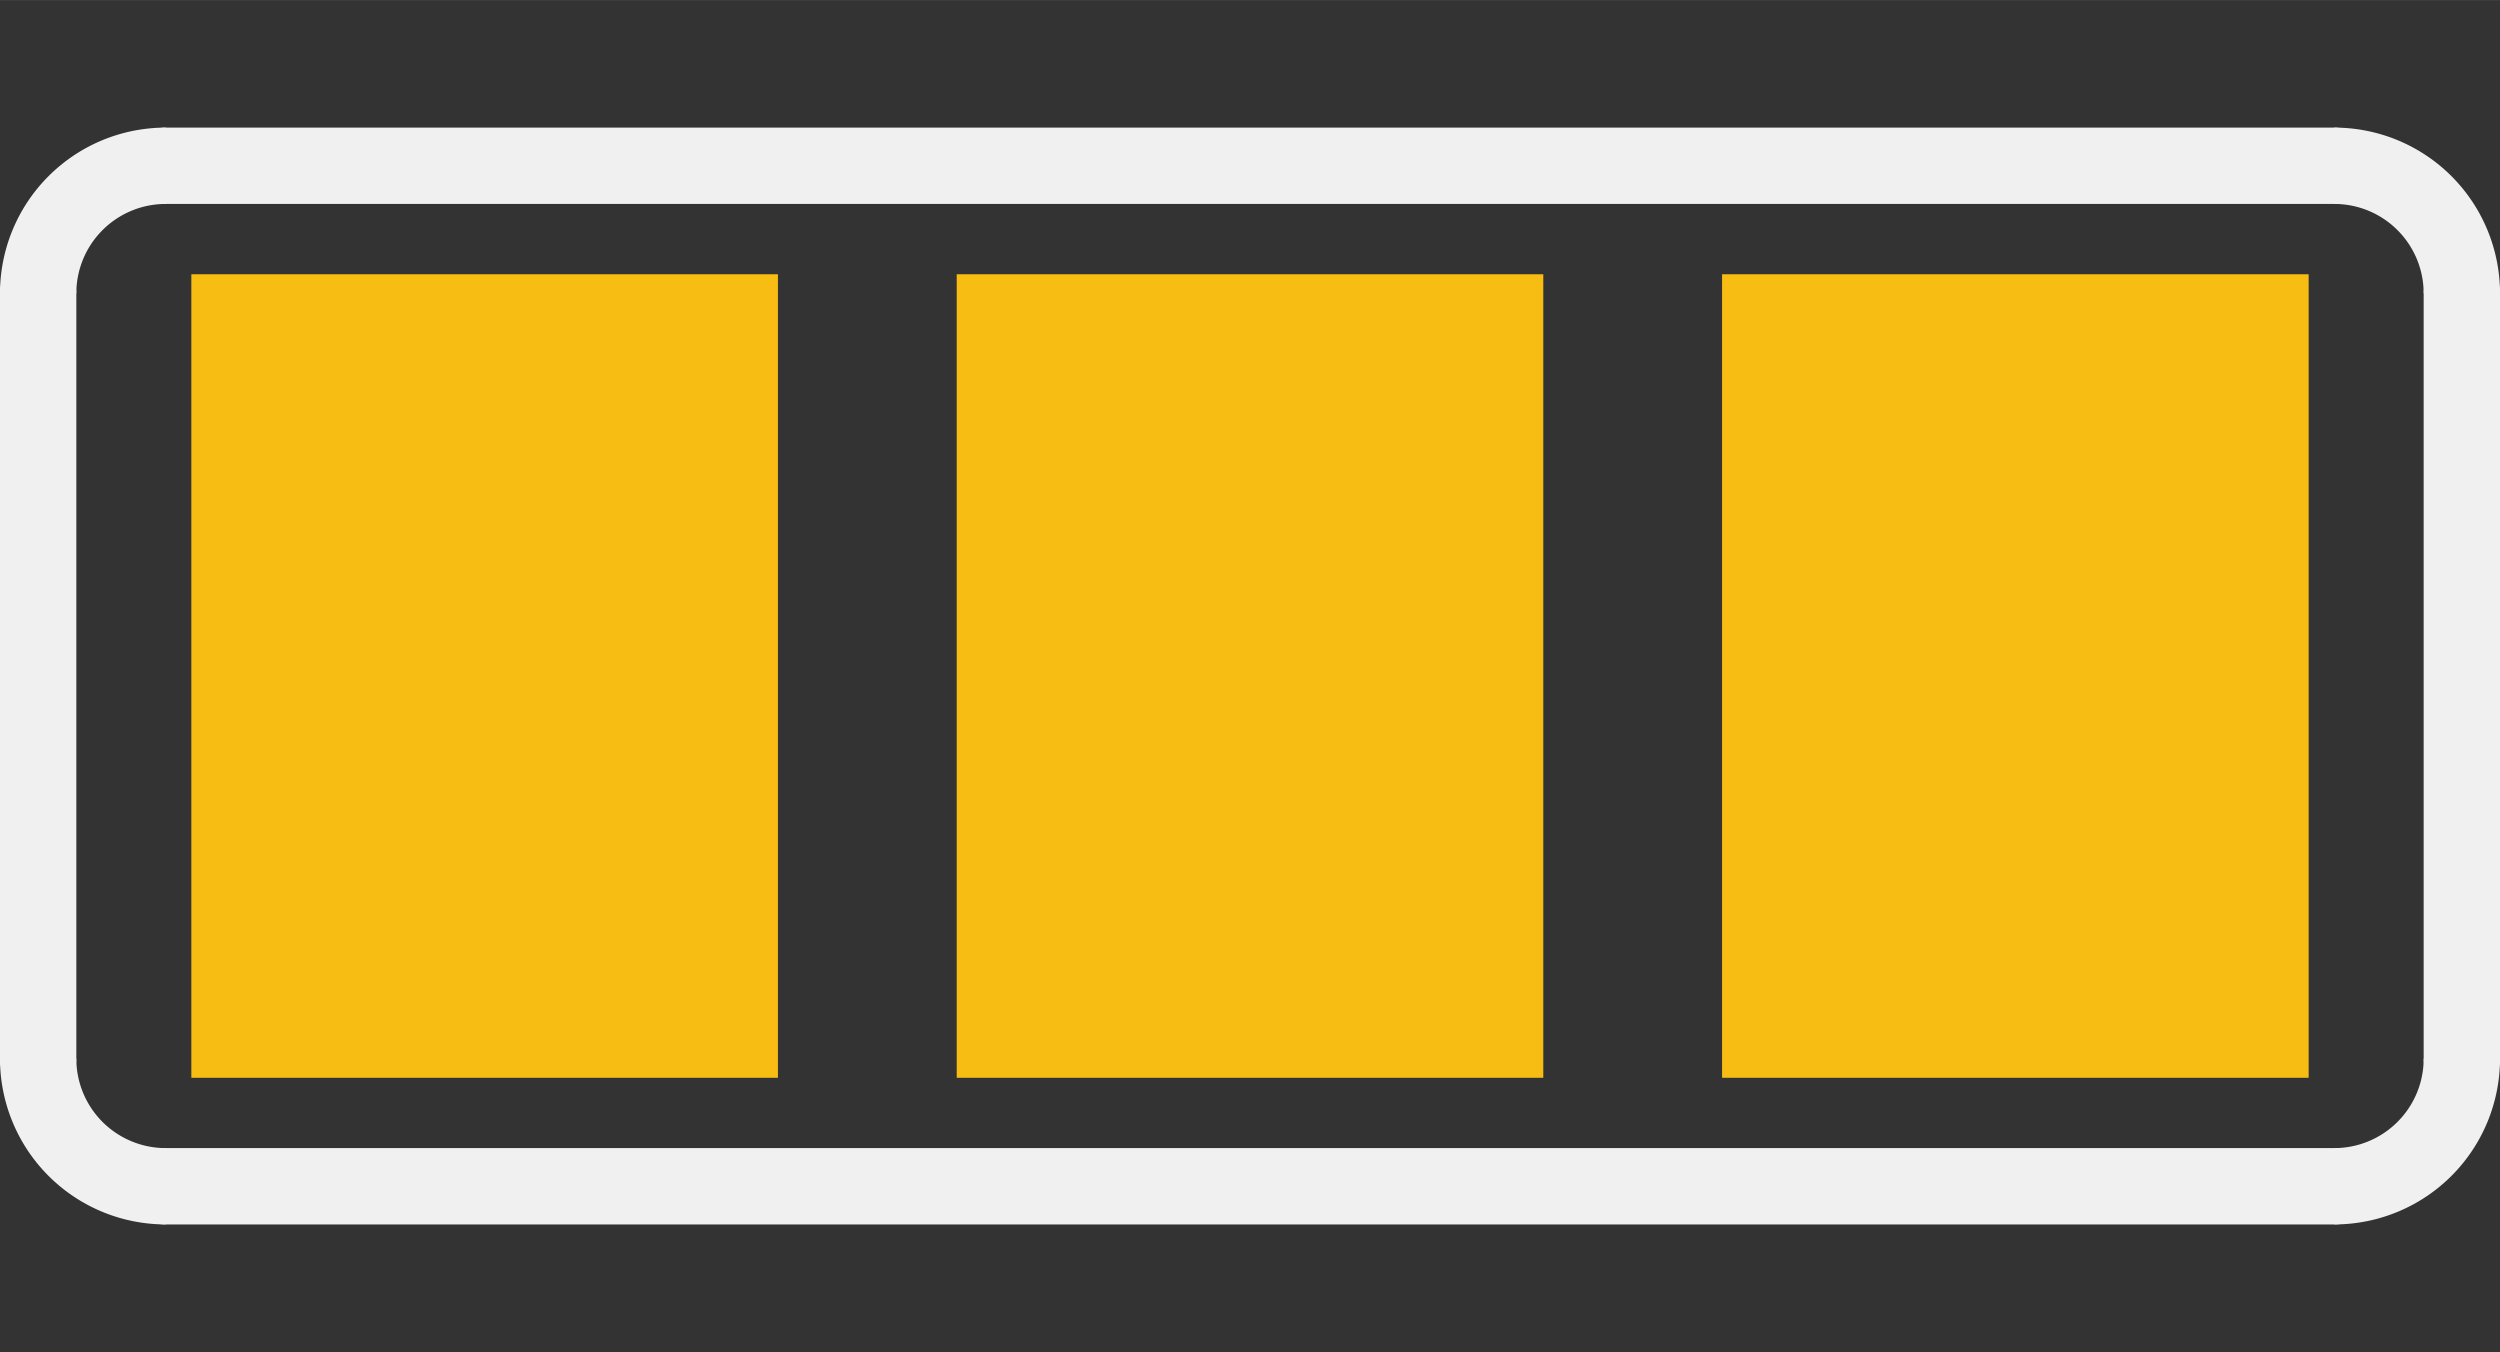<?xml version='1.0' encoding='UTF-8' standalone='no'?>
<!-- Created with Fritzing (http://www.fritzing.org/) -->
<svg xmlns:svg='http://www.w3.org/2000/svg' xmlns='http://www.w3.org/2000/svg' version='1.2' baseProfile='tiny' x='0in' y='0in' width='0.196in' height='0.106in' viewBox='0 0 4.978 2.692' >
<rect x="0" y="0" width="4.978" height="2.692" fill="#333333" stroke="none"/>
<g id='copper1'>
<rect id='connector0pad' connectorname='1' x='0.381' y='0.546' width='1.168' height='1.6' stroke='none' stroke-width='0' fill='#F7BD13' stroke-linecap='round'/>
<rect id='connector1pad' connectorname='2' x='1.905' y='0.546' width='1.168' height='1.6' stroke='none' stroke-width='0' fill='#F7BD13' stroke-linecap='round'/>
<rect id='connector2pad' connectorname='3' x='3.429' y='0.546' width='1.168' height='1.6' stroke='none' stroke-width='0' fill='#F7BD13' stroke-linecap='round'/>
<g id='copper0'>
</g>
</g>
<g id='silkscreen'>
<line x1='4.648' y1='2.362' x2='0.33' y2='2.362' stroke='#f0f0f0' stroke-width='0.152' stroke-linecap='round'/>
<path fill='none' d='M4.648,0.33 A0.254,0.254 0 0 1 4.902,0.584' stroke-width='0.152' stroke='#f0f0f0' />
<path fill='none' d='M0.076,0.584 A0.254,0.254 0 0 1 0.33,0.33' stroke-width='0.152' stroke='#f0f0f0' />
<path fill='none' d='M0.076,2.108 A0.254,0.254 0 0 0 0.33,2.362' stroke-width='0.152' stroke='#f0f0f0' />
<path fill='none' d='M4.648,2.362 A0.254,0.254 0 0 0 4.902,2.108' stroke-width='0.152' stroke='#f0f0f0' />
<line x1='4.902' y1='2.108' x2='4.902' y2='0.584' stroke='#f0f0f0' stroke-width='0.152' stroke-linecap='round'/>
<line x1='0.076' y1='2.108' x2='0.076' y2='0.584' stroke='#f0f0f0' stroke-width='0.152' stroke-linecap='round'/>
<line x1='0.33' y1='0.33' x2='4.648' y2='0.33' stroke='#f0f0f0' stroke-width='0.152' stroke-linecap='round'/>
</g>
</svg>